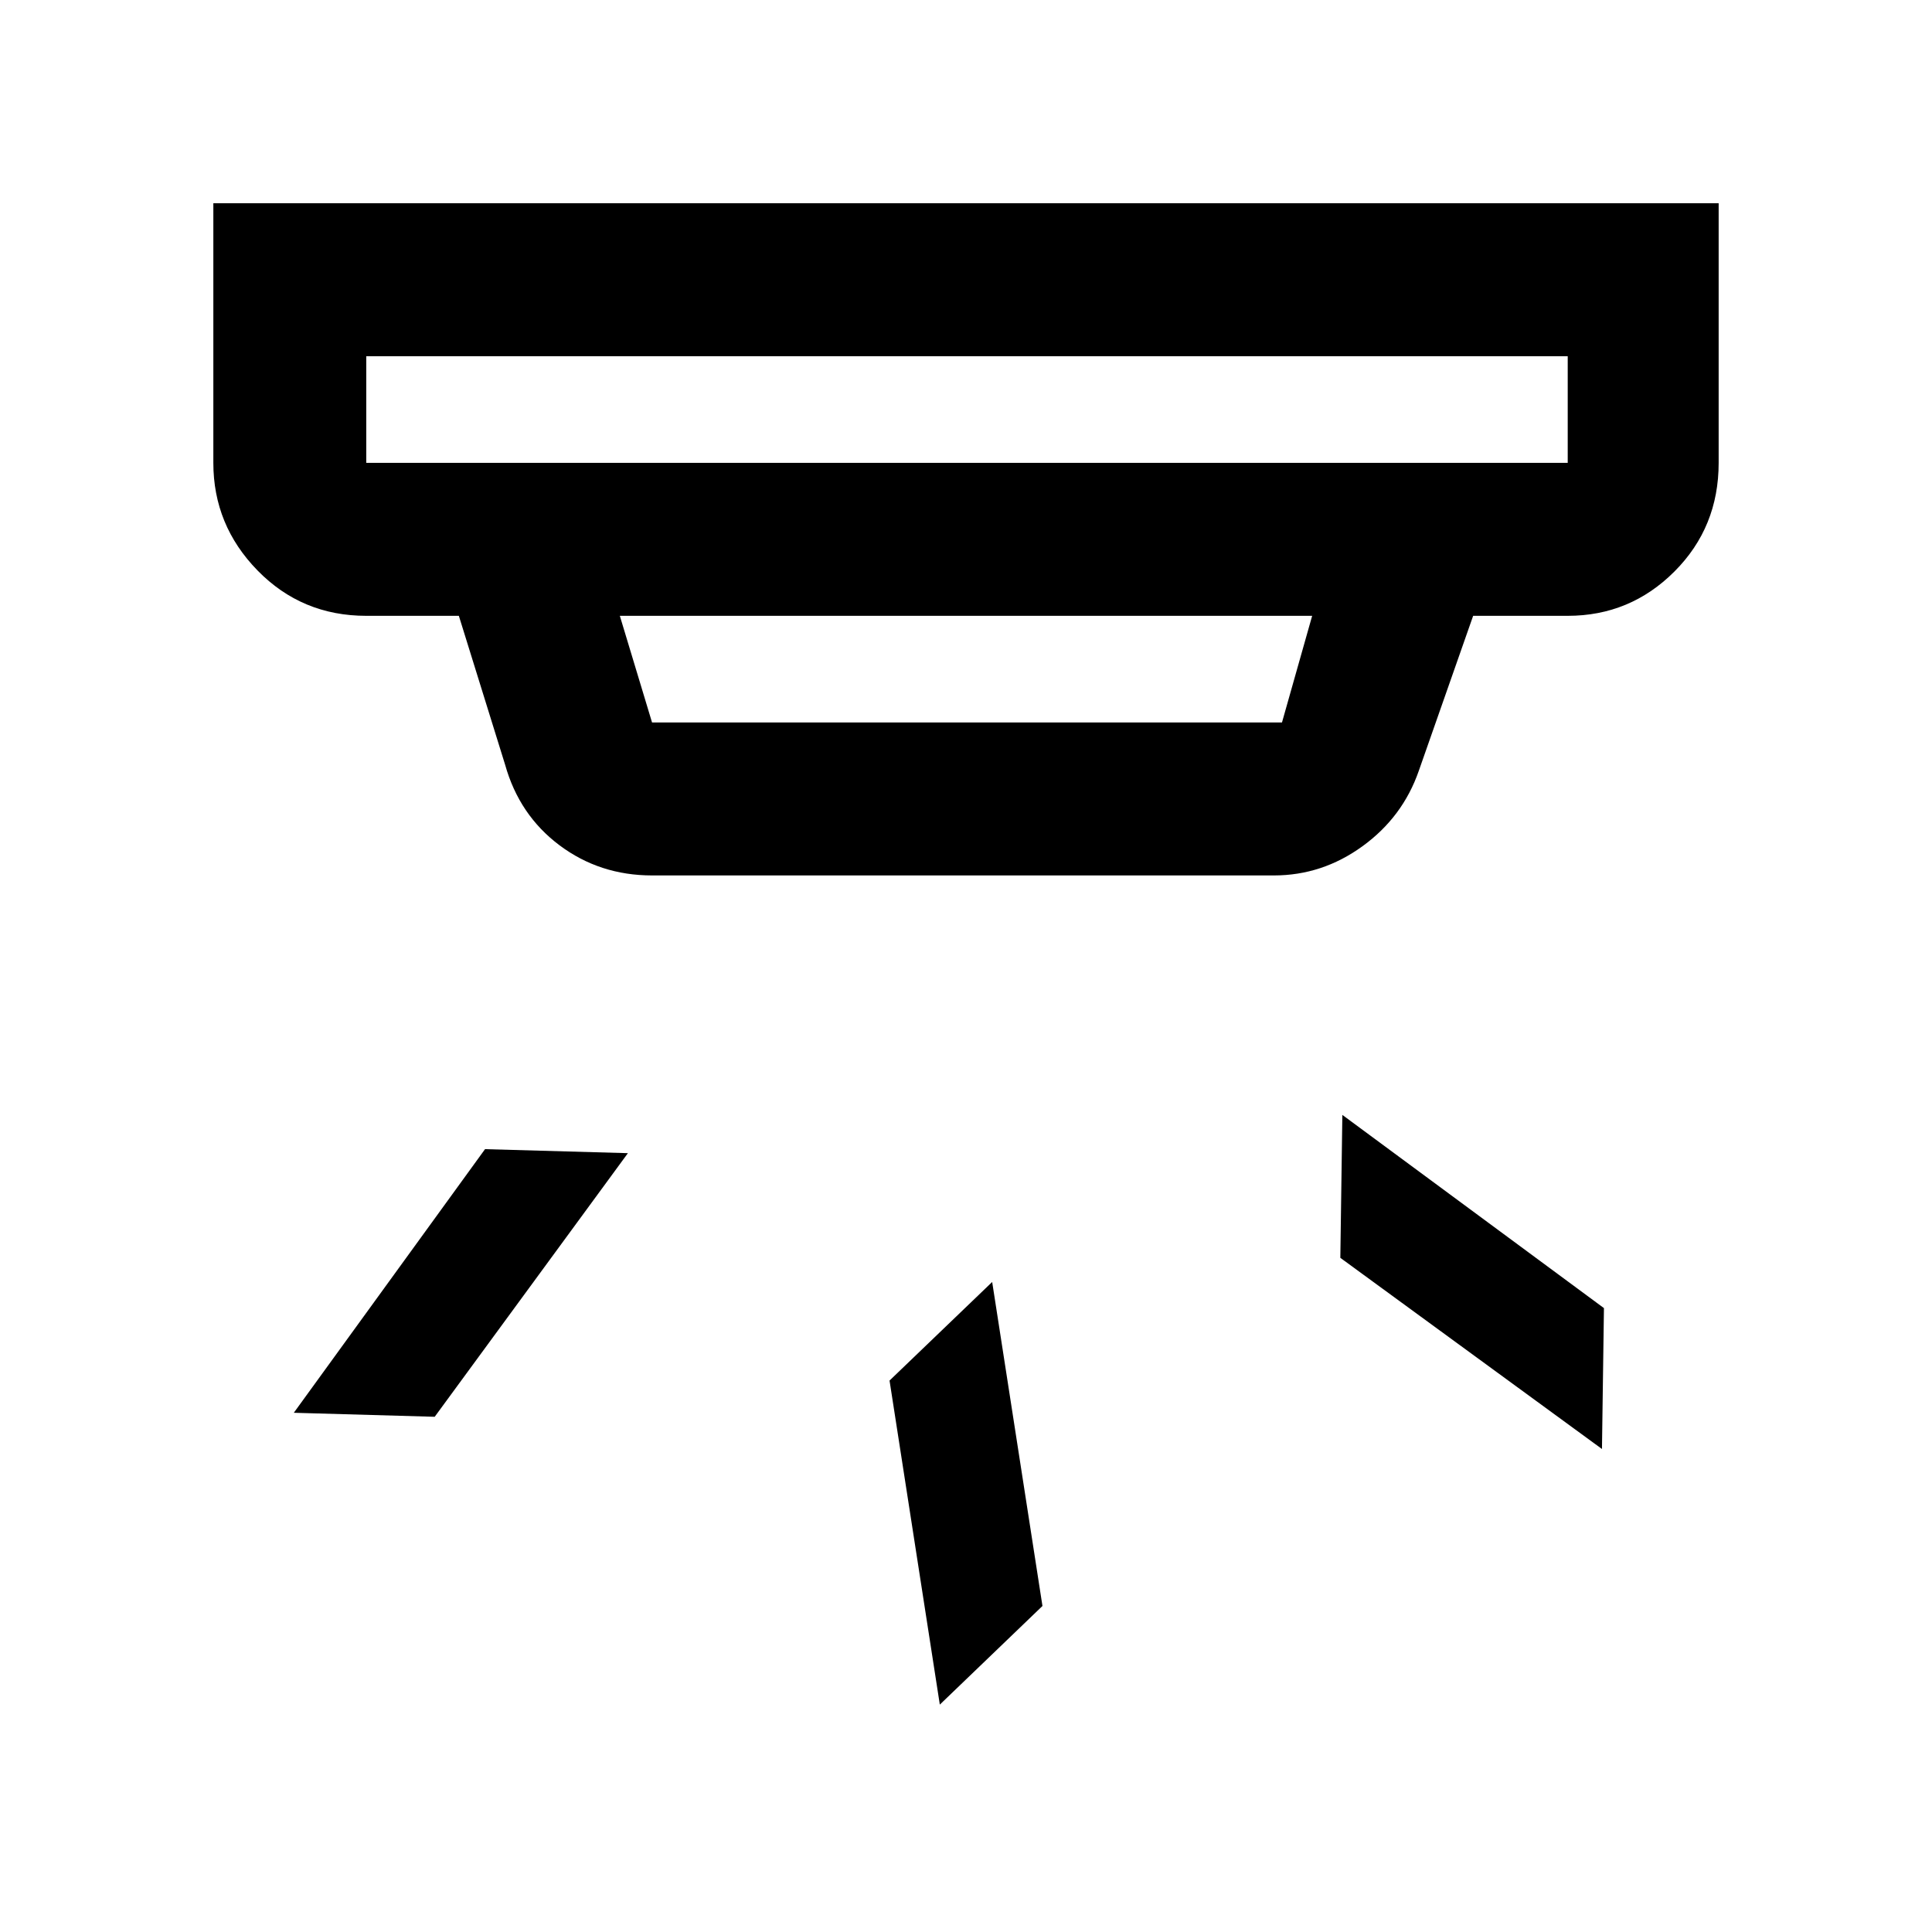 <svg xmlns="http://www.w3.org/2000/svg" height="40" width="40"><path d="m19.458 35.292-1.041-6.709 2.125-2.041 1.041 6.708ZM33.167 30l-5.417-3.958.042-2.959 5.416 4ZM9 29.333l-2.917-.083 3.959-5.458 2.958.083ZM7.583 9.583h24.875V7.375H7.583v2.208Zm5.917 5.375h13.042l.625-2.208H12.833l.667 2.208Zm0 3.167q-1.083 0-1.917-.625-.833-.625-1.125-1.667L9.5 12.75H7.583q-1.333 0-2.25-.938-.916-.937-.916-2.229V4.208h31.166v5.375q0 1.334-.916 2.25-.917.917-2.209.917H30.5l-1.125 3.208q-.333.959-1.167 1.563-.833.604-1.833.604ZM7.583 9.583V7.375v2.208Z"/></svg>